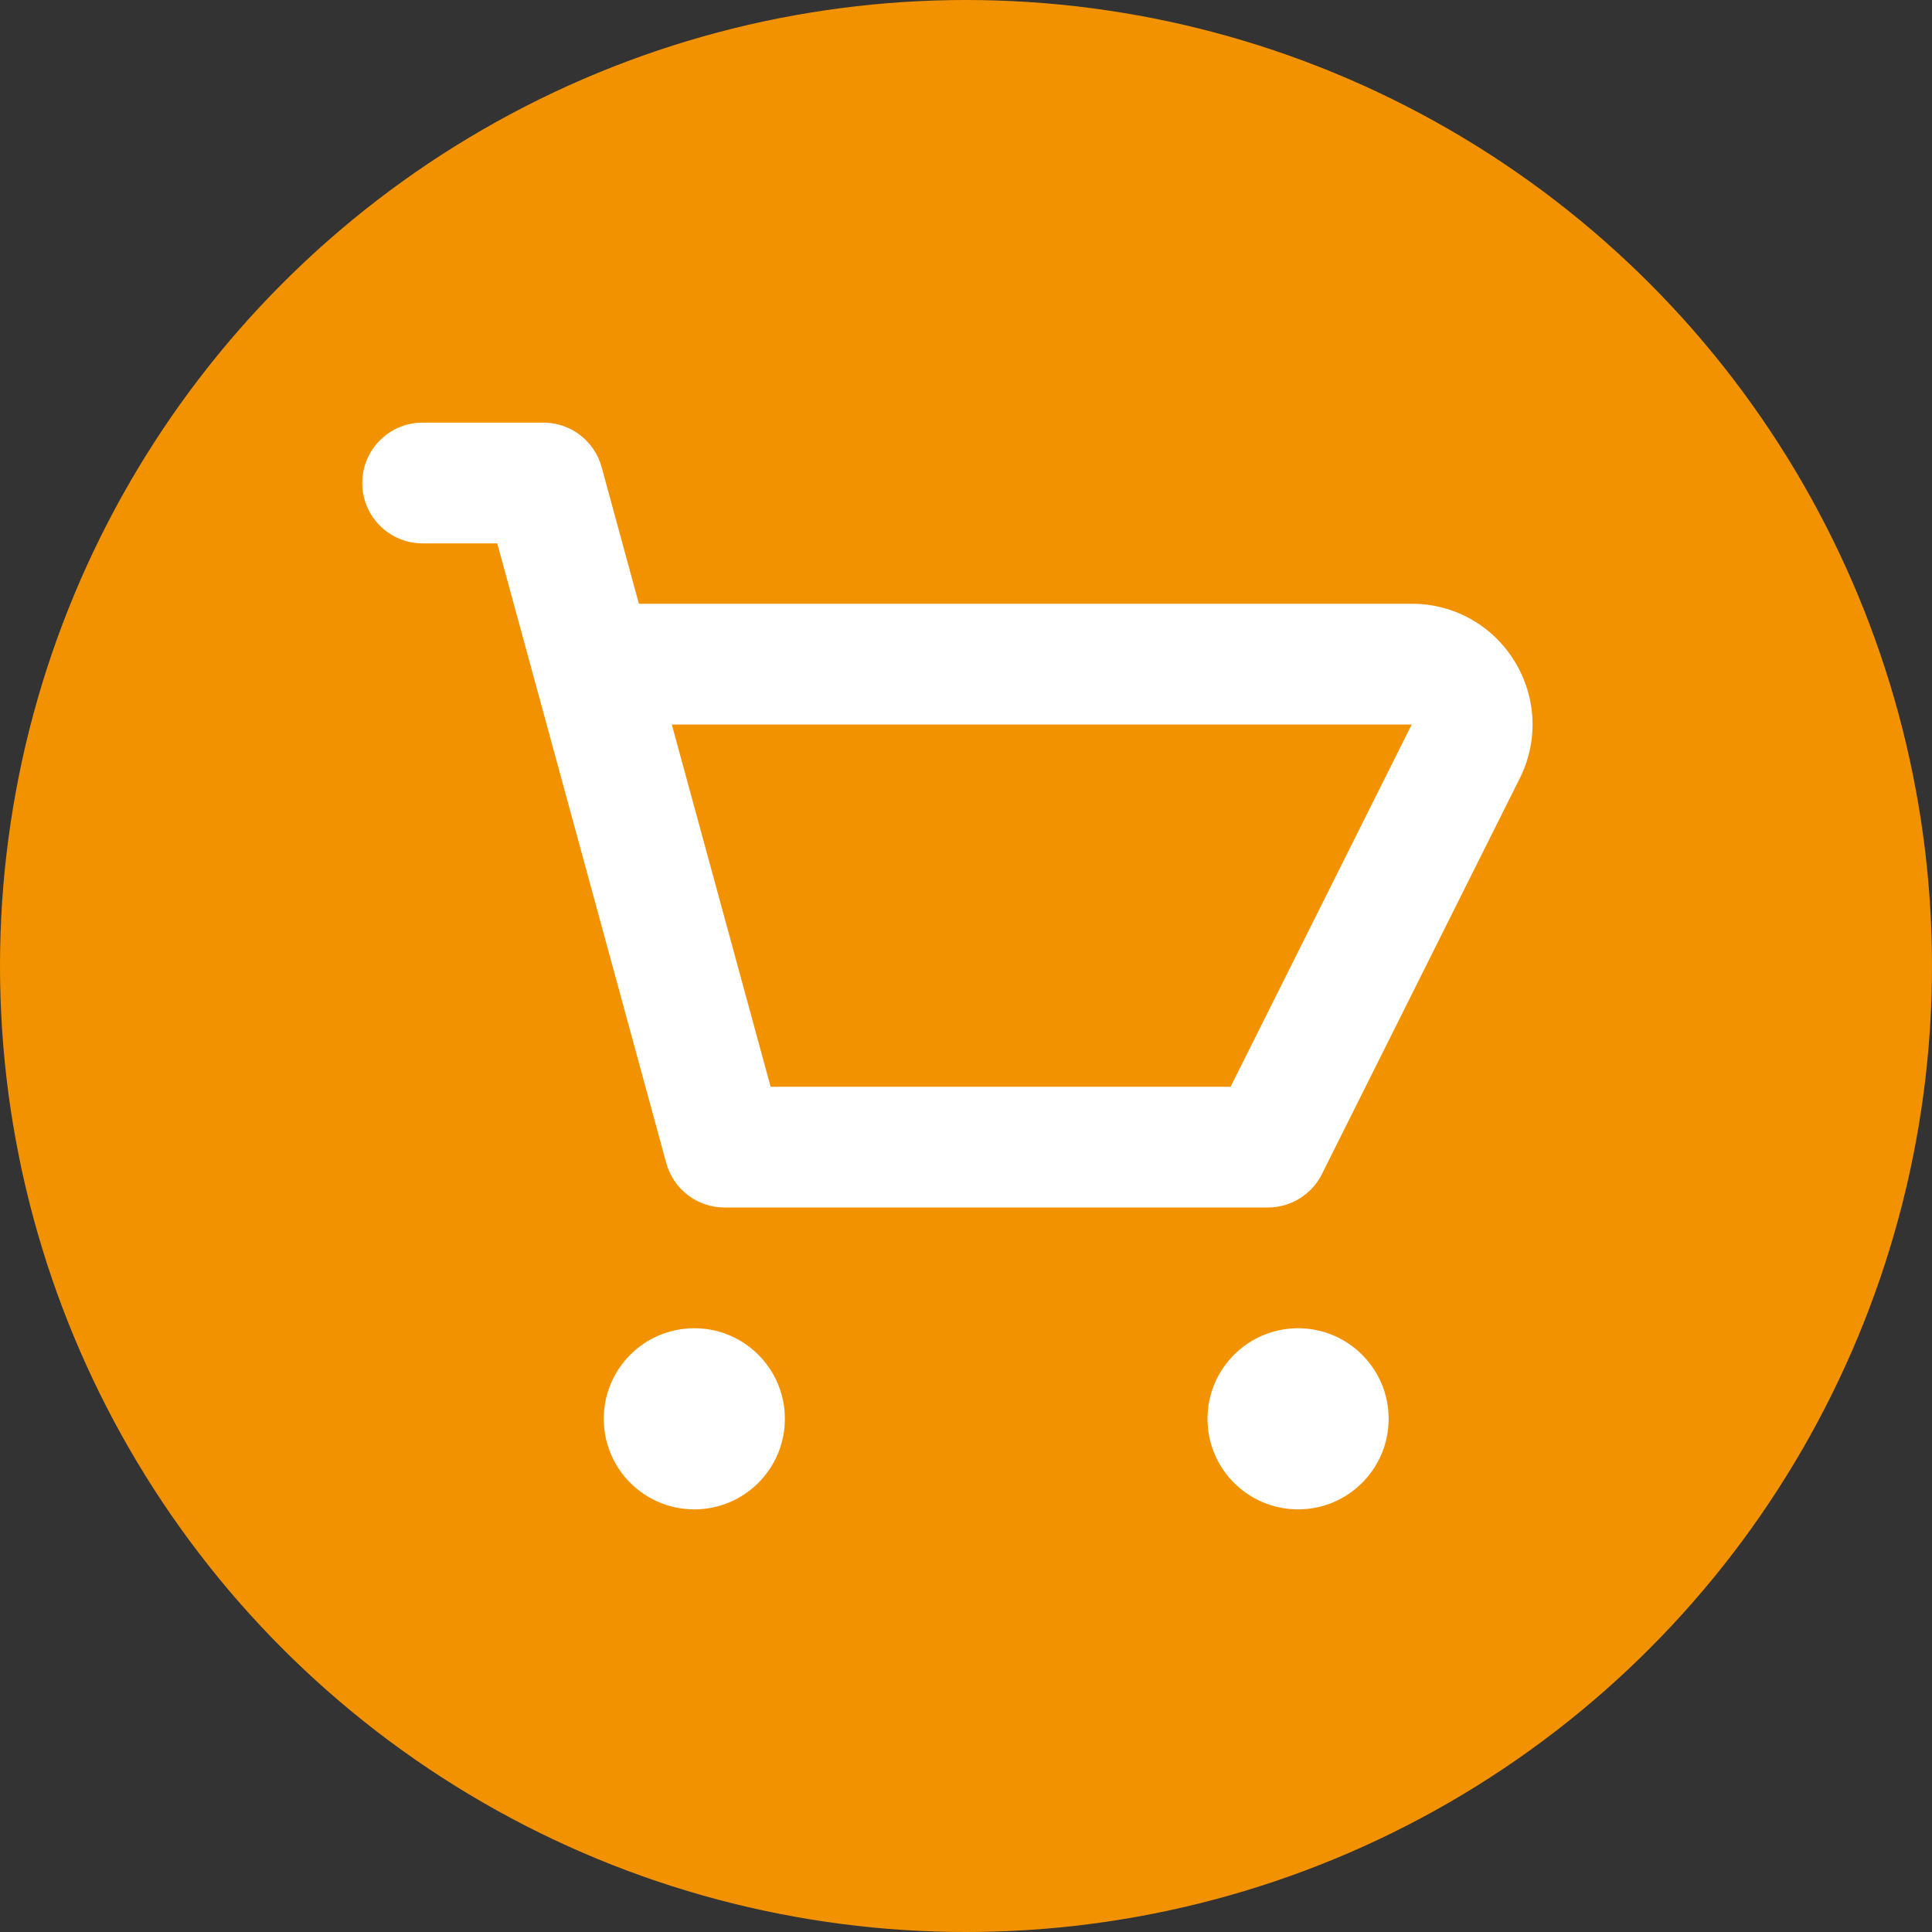 <svg width="32" height="32" viewBox="0 0 32 32" fill="none" xmlns="http://www.w3.org/2000/svg">
<rect x="0" y="0" width="32" height="32" fill="#333333" stroke="none"/>
<g id="Group 108">
<circle id="Ellipse 31" cx="16" cy="16" r="16" fill="#F39200"/>
<path id="Union" fill-rule="evenodd" clip-rule="evenodd" d="M20.382 18H12.764L11.127 12H23.382L20.382 18ZM25.083 10.948C24.716 10.354 24.08 10 23.382 10H10.582L9.965 7.737C9.846 7.302 9.451 7 9 7H7C6.447 7 6 7.448 6 8C6 8.552 6.447 9 7 9H8.236L11.035 19.263C11.154 19.698 11.549 20 12 20H21C21.379 20 21.725 19.786 21.895 19.447L25.171 12.894C25.484 12.269 25.45 11.542 25.083 10.948ZM11.5 22C10.672 22 10 22.671 10 23.5C10 24.329 10.672 25 11.5 25C12.328 25 13 24.329 13 23.5C13 22.671 12.328 22 11.5 22ZM20 23.5C20 22.671 20.672 22 21.5 22C22.328 22 23 22.671 23 23.5C23 24.329 22.328 25 21.5 25C20.672 25 20 24.329 20 23.5Z" fill="white"/>
</g>
</svg>
